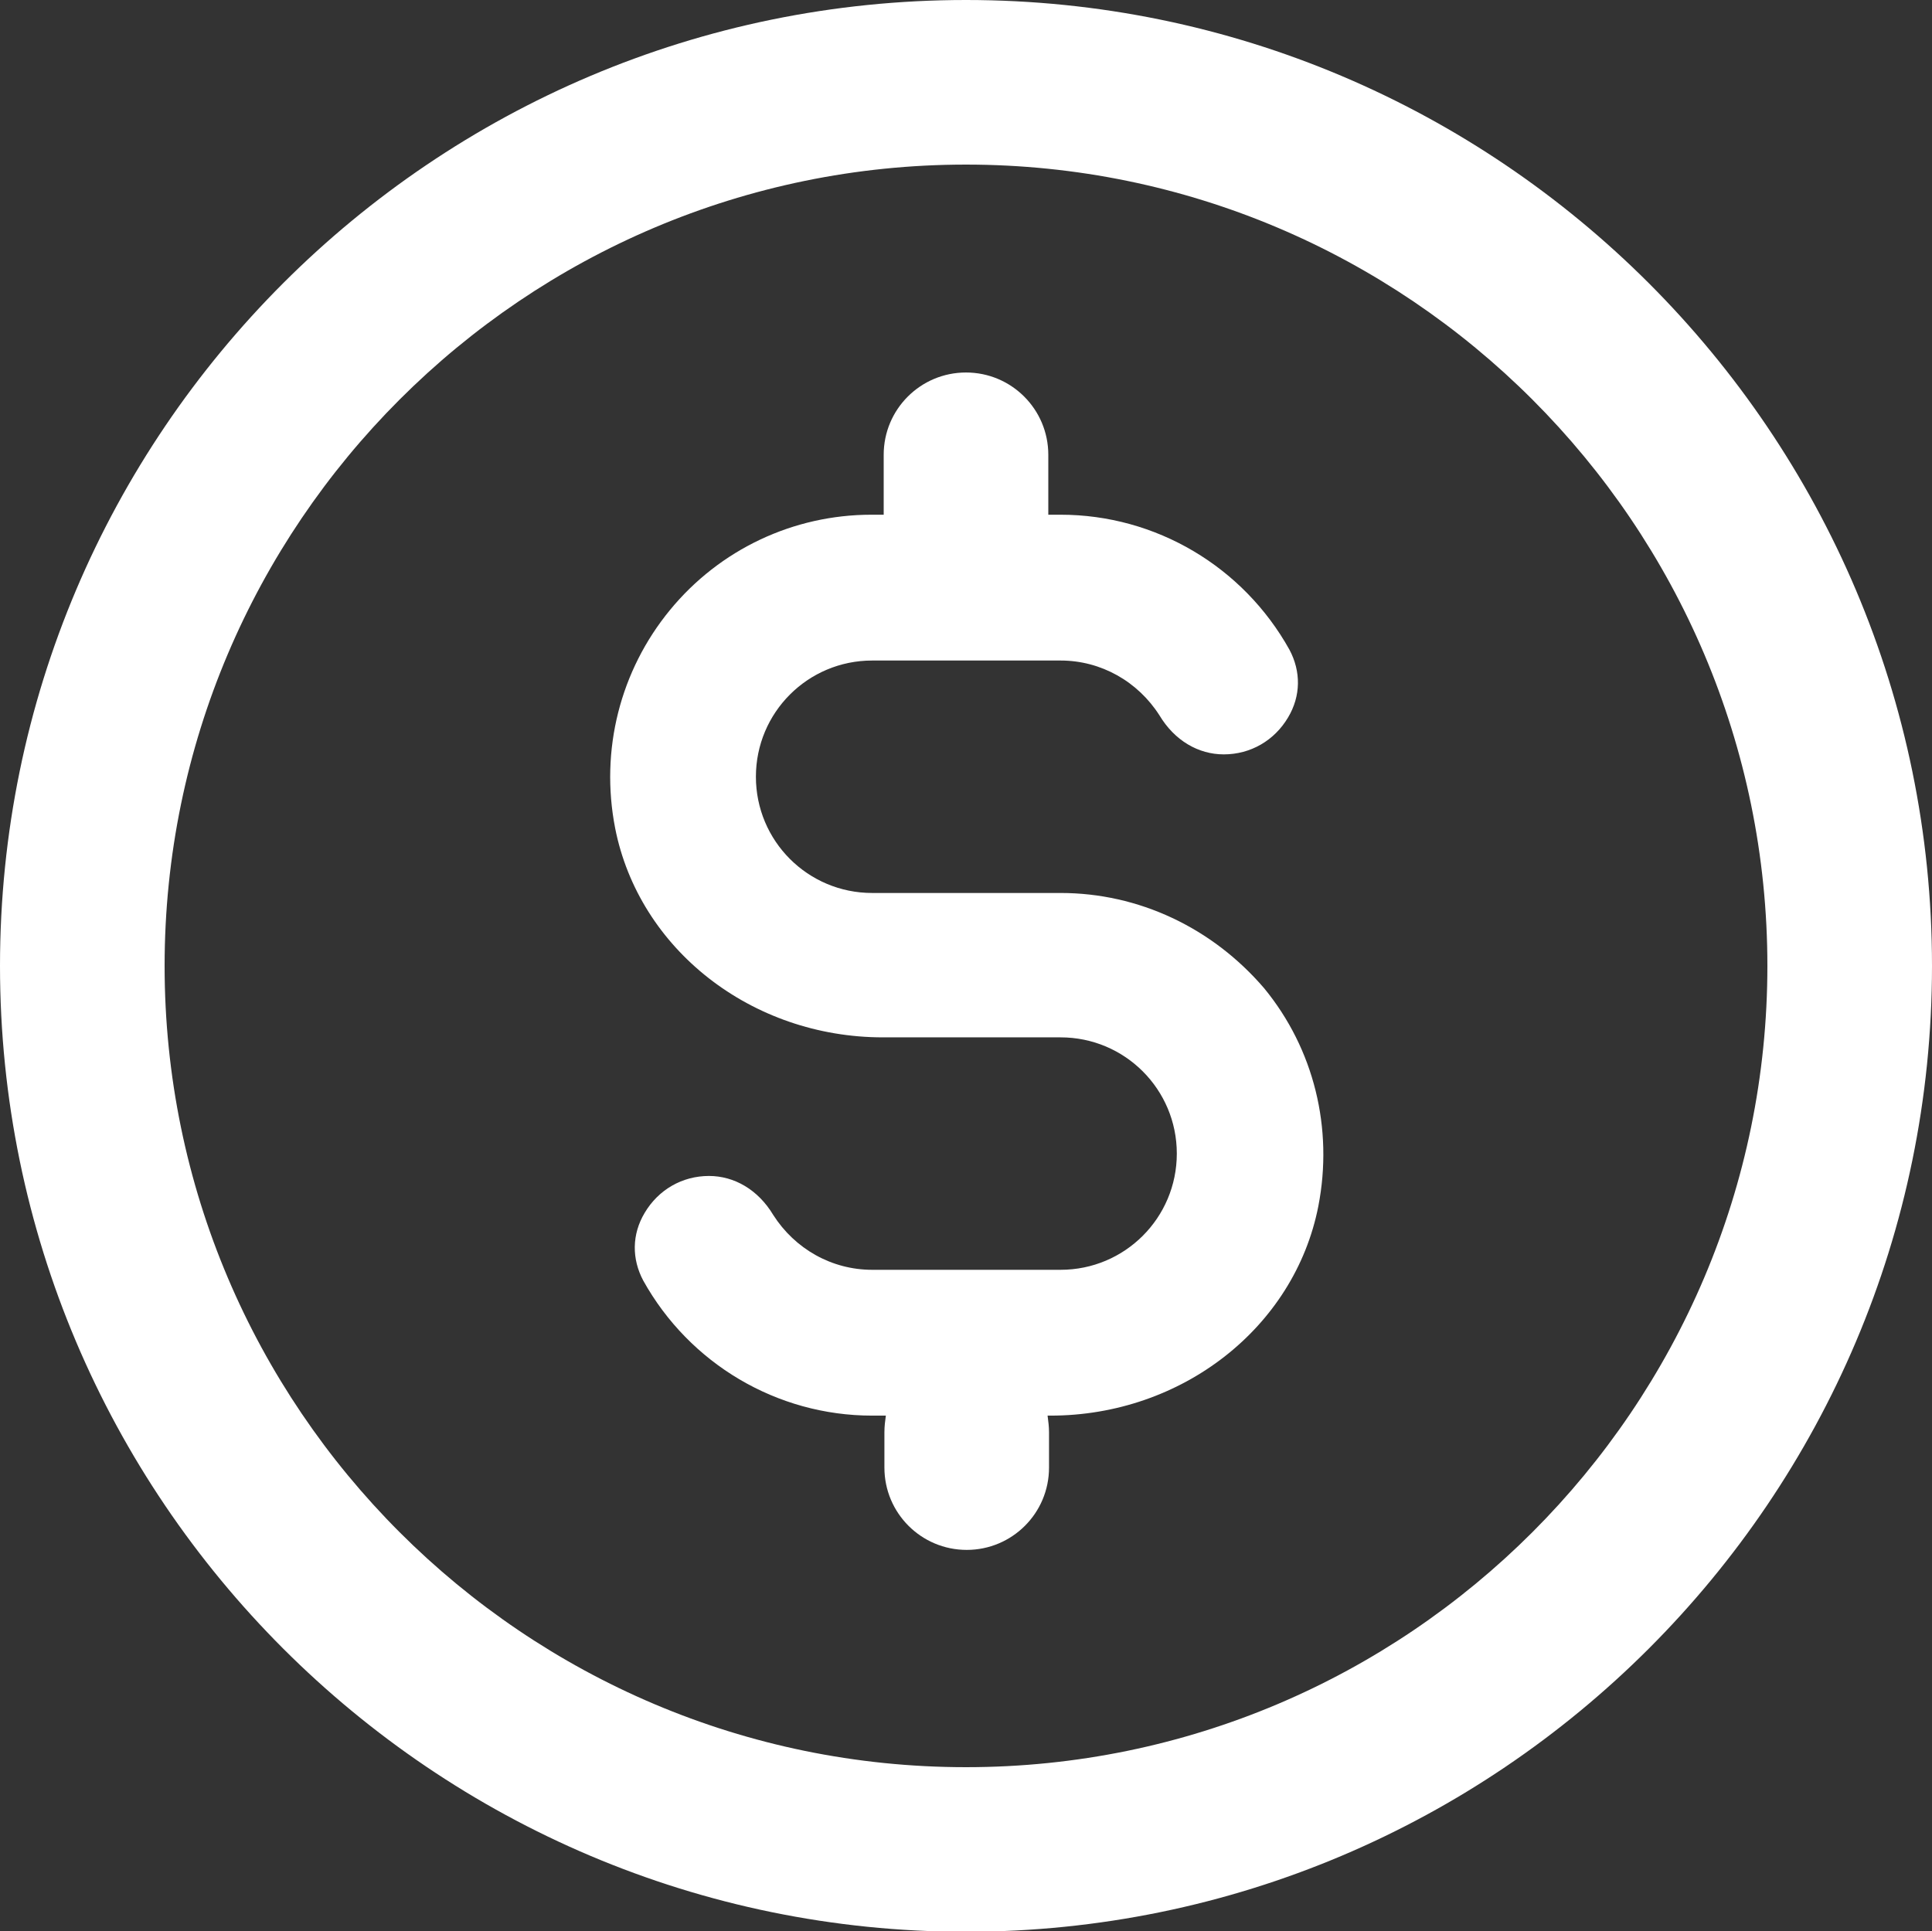 <?xml version="1.0" encoding="utf-8"?>
<!-- Generator: Adobe Illustrator 22.1.0, SVG Export Plug-In . SVG Version: 6.00 Build 0)  -->
<svg version="1.1" id="Capa_1" xmlns="http://www.w3.org/2000/svg" xmlns:xlink="http://www.w3.org/1999/xlink" x="0px" y="0px"
	 viewBox="0 0 267.6 267.5" style="enable-background:new 0 0 267.6 267.5;" xml:space="preserve">
<rect x="0" y="0" width="267.6" height="267.5" fill="#333333" stroke="none"/>
<style type="text/css">
	.st0{fill:#FFFFFF;}
</style>
<g>
	<path class="st0" d="M133.8,0C60,0,0,60,0,133.8s60,133.8,133.8,133.8s133.8-60,133.8-133.8S207.6,0,133.8,0z M133.8,244.8
		c-61.2,0-111-49.8-111-111s49.8-111,111-111s111,49.8,111,111S195,244.8,133.8,244.8z"/>
	<path class="st0" d="M146.9,123.7h-26.1c-8.9,0-16.1-7.2-16.1-16.1c0-8.9,7.2-16.1,16.1-16.1h26.1c5.6,0,10.7,2.9,13.7,7.6
		c2.1,3.5,5.4,5.4,8.9,5.4c3.7,0,7-1.9,8.9-5.1c1.8-3,1.8-6.4,0.2-9.4c-6.4-11.5-18.5-18.7-31.7-18.7h-1.7v-8.3
		c0-6.3-5.1-11.4-11.4-11.4s-11.4,5.1-11.4,11.4v8.3h-1.7c-10.8,0-21,4.8-27.9,13.2c-6.9,8.4-9.7,19.4-7.6,30.2
		c3.3,16.8,18.9,29,37.1,29h24.6c8.9,0,16.1,7.2,16.1,16.1c0,8.9-7.2,16.1-16.1,16.1h-26.1c-5.6,0-10.7-2.9-13.7-7.6
		c-2.1-3.5-5.4-5.4-8.9-5.4c-3.7,0-7,1.9-8.9,5.1c-1.8,3-1.8,6.4-0.2,9.4c6.4,11.5,18.5,18.7,31.7,18.7h1.9
		c-0.1,0.7-0.2,1.5-0.2,2.3v4.9c0,6.3,5.1,11.4,11.4,11.4s11.4-5.1,11.4-11.4v-4.9c0-0.8-0.1-1.5-0.2-2.3h0.4
		c18.2,0,33.8-12.2,37.1-29c2.1-10.8-0.6-21.8-7.5-30.2C167.9,128.5,157.7,123.7,146.9,123.7z"/>
</g>
</svg>
